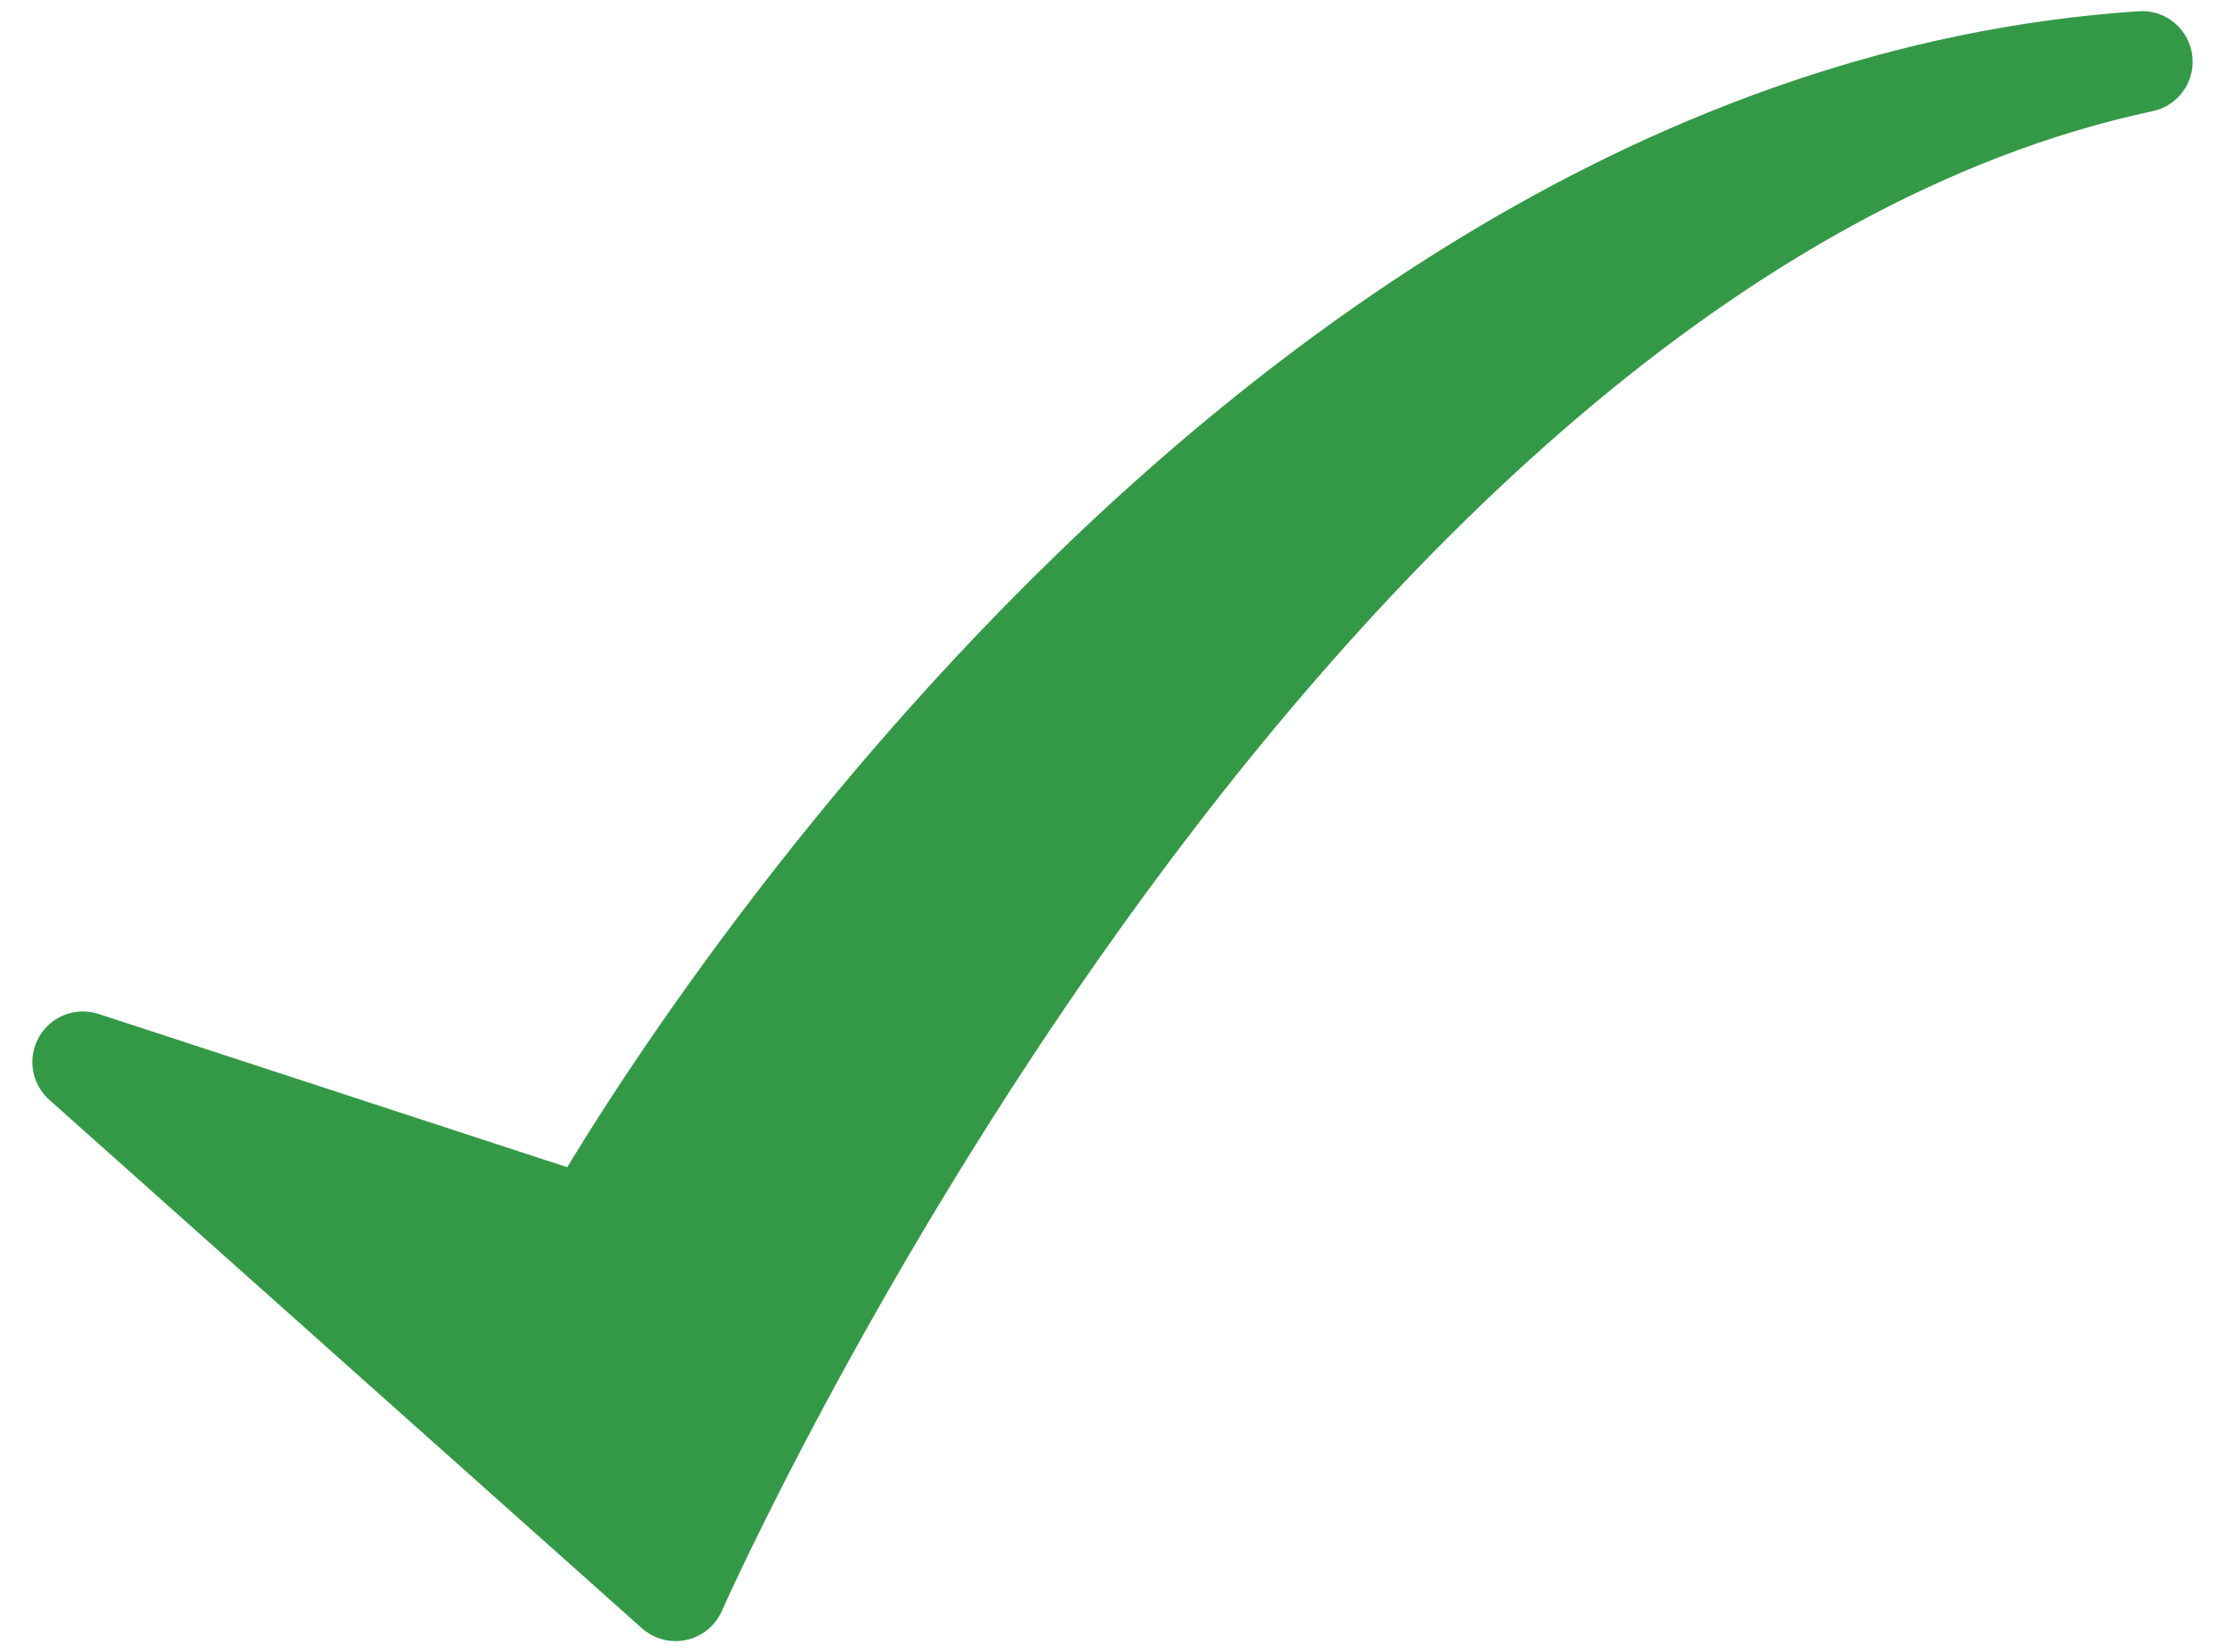 <svg id="Layer_1" data-name="Layer 1" xmlns="http://www.w3.org/2000/svg" viewBox="0 0 44 32.67"><defs><style>.cls-1{fill:#349946;stroke:#349946;stroke-linecap:round;stroke-linejoin:round;stroke-width:2px;}</style></defs><title>table-check</title><path class="cls-1" d="M1.64,21,13.36,31.45s11.72-26.53,29-30.23C23.85,2.45,11.67,24.28,11.67,24.28Z"/></svg>